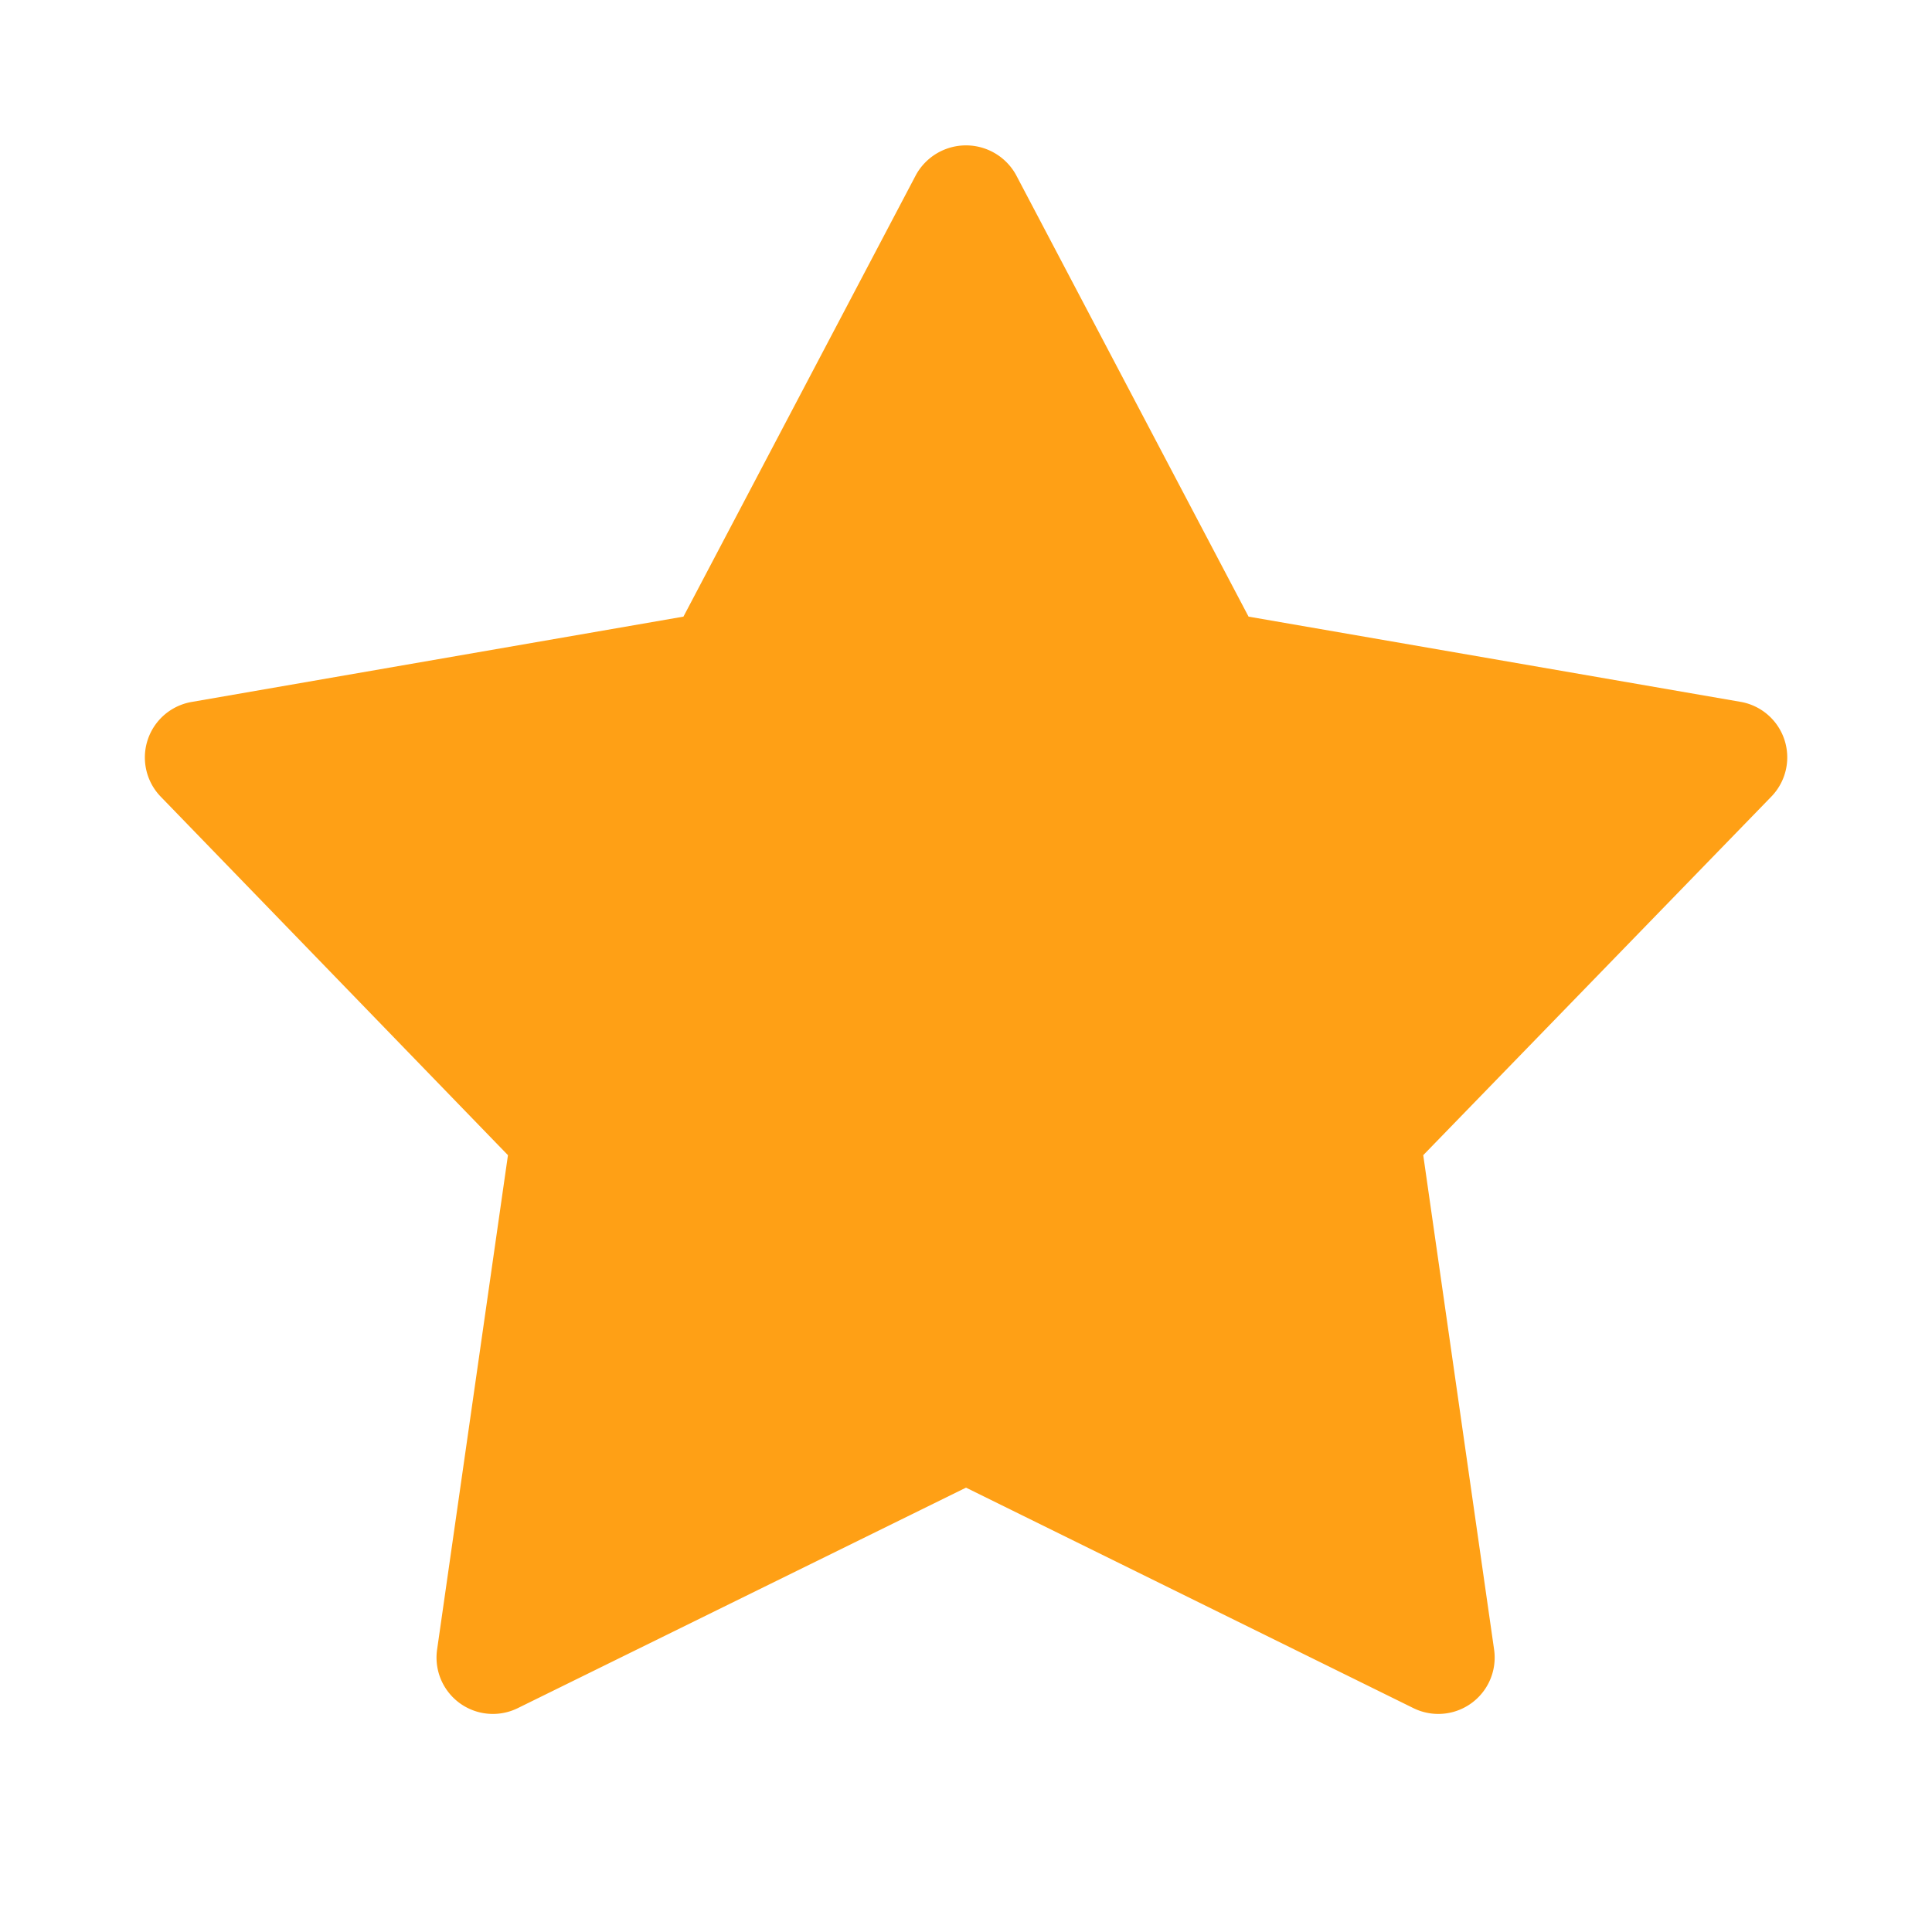 <svg id="图层_1" data-name="图层 1" xmlns="http://www.w3.org/2000/svg" viewBox="0 0 24 24"><title>我的-已追</title><path d="M12,18.48,6.43,21.22a.7.7,0,0,1-1-.73l.88-6.14L2,9.9a.7.7,0,0,1,.38-1.18L8.49,7.66l2.89-5.49a.71.71,0,0,1,1.24,0l2.89,5.49,6.12,1.06A.7.7,0,0,1,22,9.9l-4.32,4.45.88,6.14a.7.7,0,0,1-1,.73Z" style="fill:#ffa015;fill-rule:evenodd"/></svg>